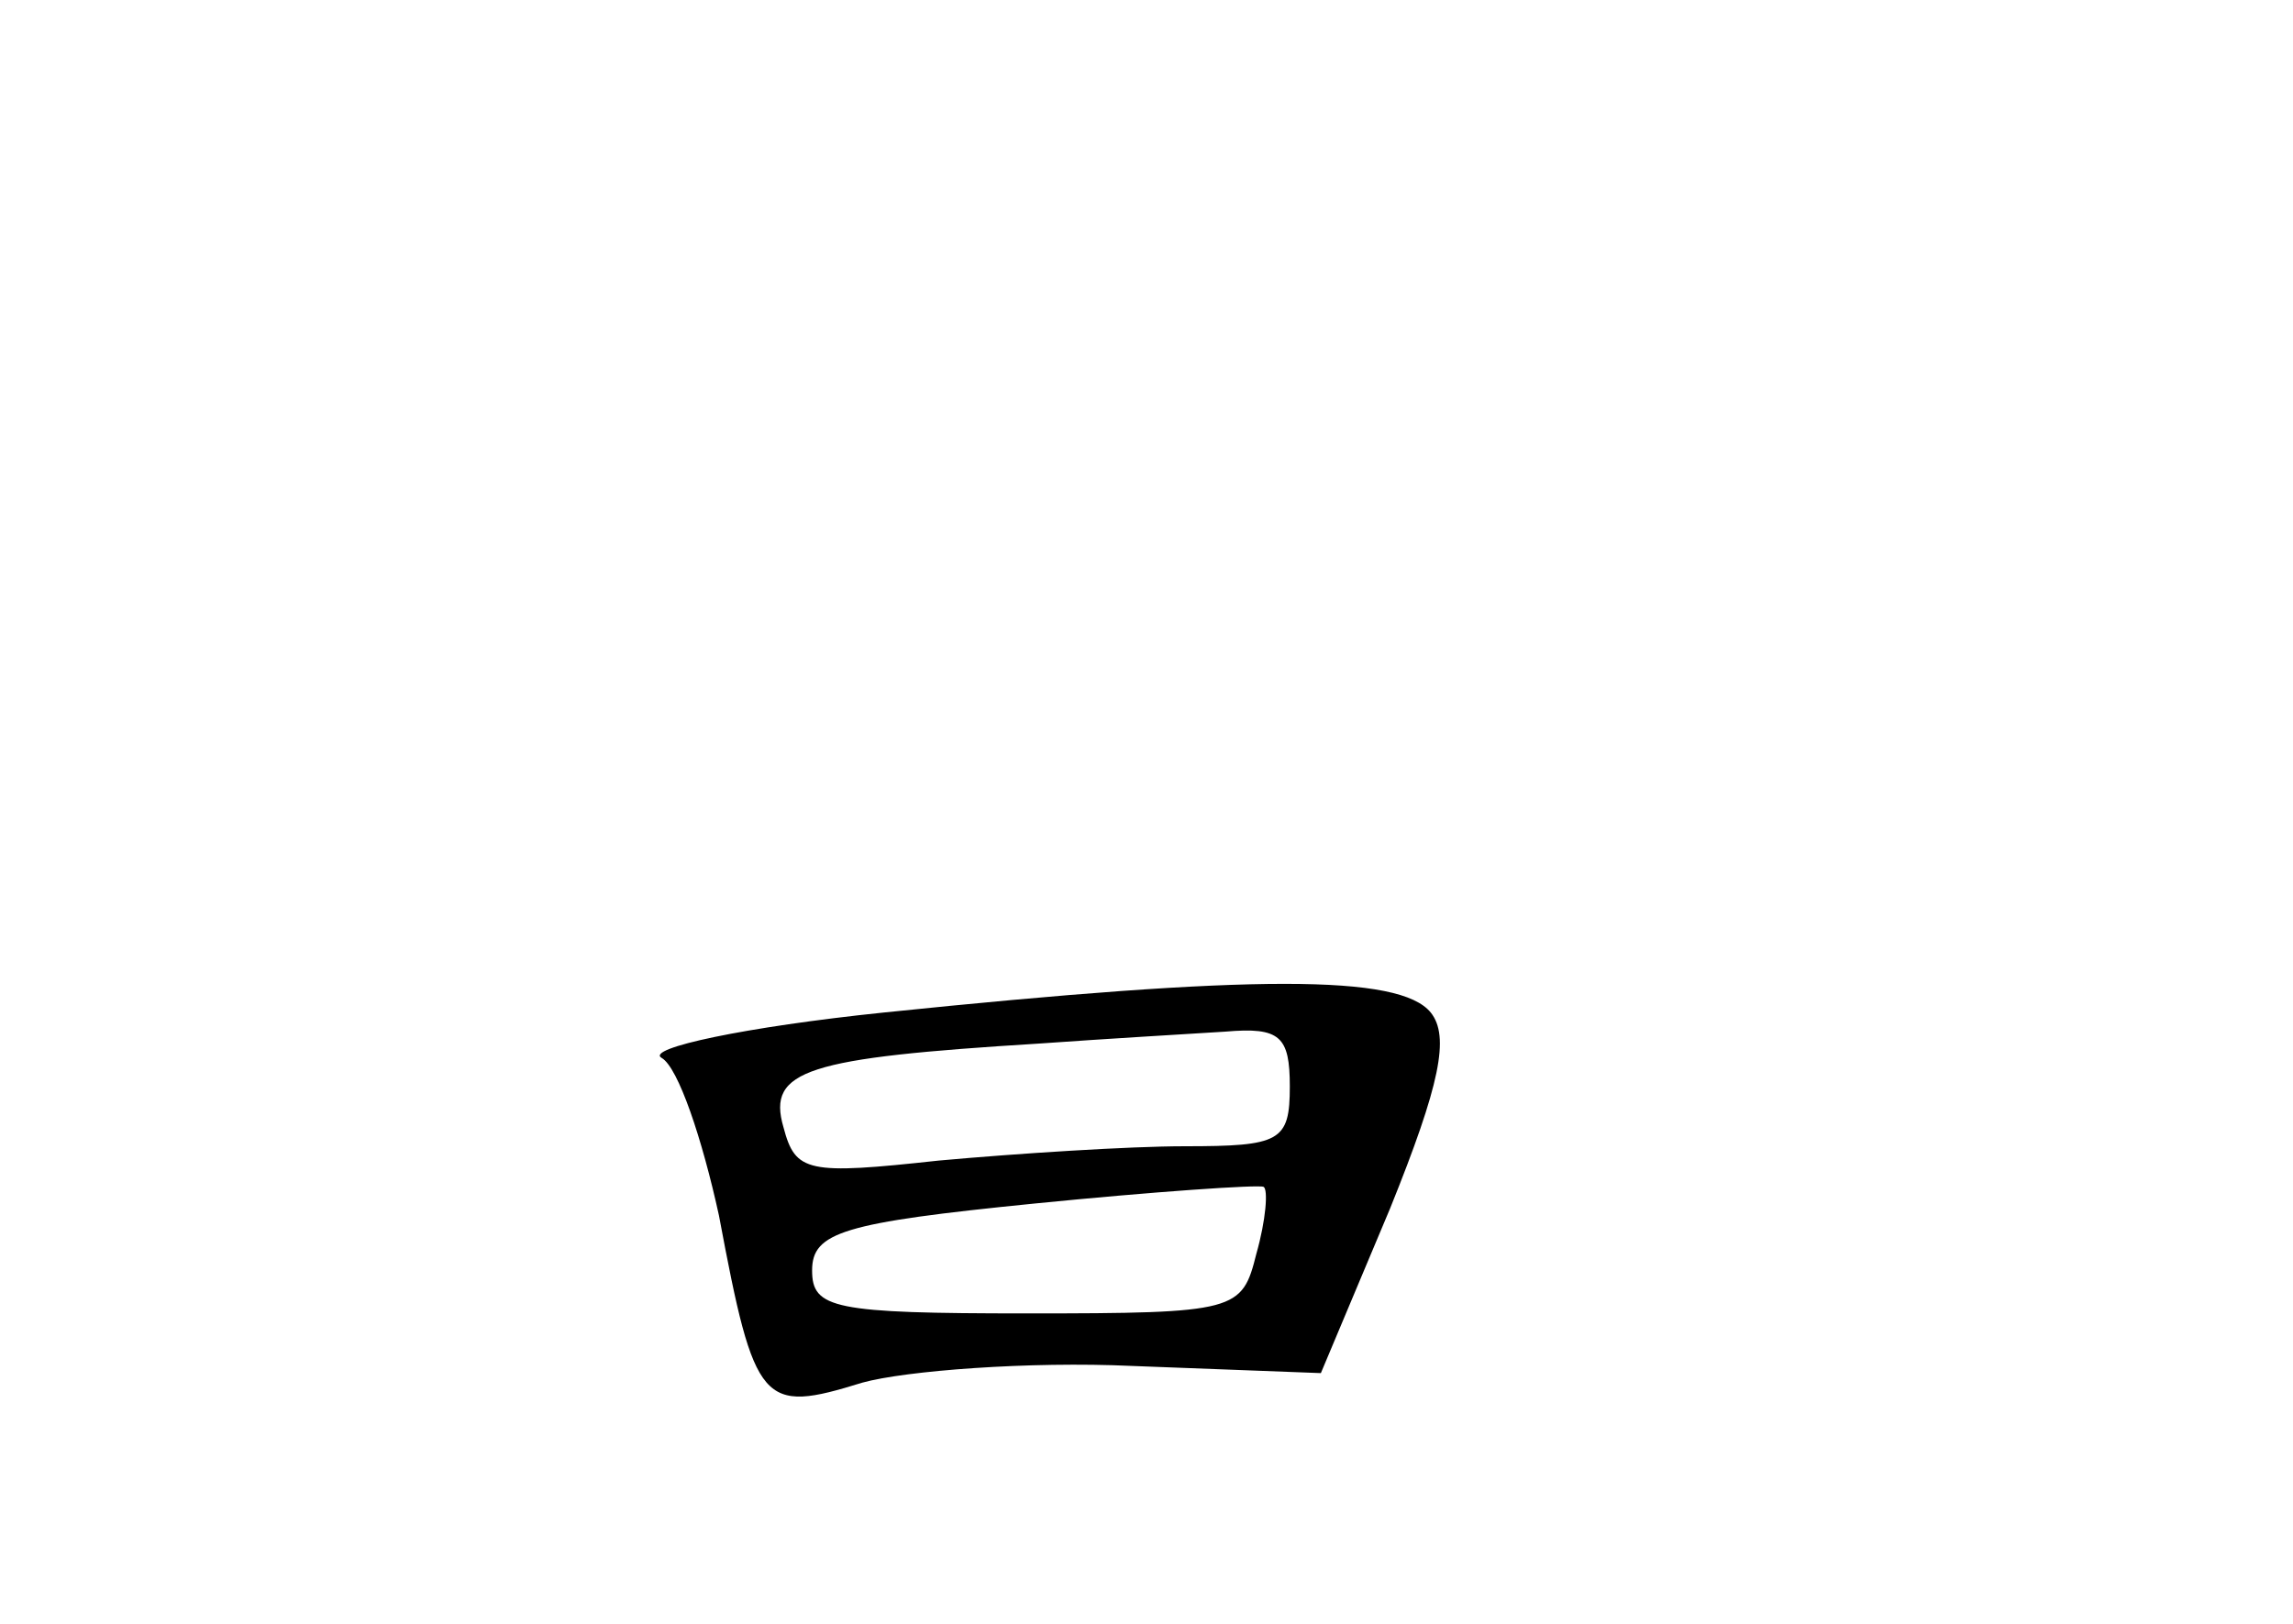<?xml version="1.0" standalone="no"?>
<!DOCTYPE svg PUBLIC "-//W3C//DTD SVG 20010904//EN"
 "http://www.w3.org/TR/2001/REC-SVG-20010904/DTD/svg10.dtd">
<svg version="1.0" xmlns="http://www.w3.org/2000/svg"
 width="96pt" height="68pt" viewBox="0 0 96 68"
 preserveAspectRatio="xMidYMid meet">
<g transform="translate(0,68) scale(0.1,-0.1)"
fill="#000000" stroke="none">
<path d="M370 256 c-58 -6 -100 -15 -93 -19 7 -4 17 -34 24 -66 15 -80 18 -83
60 -70 18 5 70 9 113 7 l79 -3 29 69 c21 52 25 72 17 82 -13 16 -74 16 -229 0z
m170 -31 c0 -23 -4 -25 -44 -25 -23 0 -70 -3 -103 -6 -55 -6 -60 -5 -65 14 -7
24 10 29 107 35 28 2 62 4 78 5 23 2 27 -2 27 -23z m-14 -70 c-6 -24 -8 -25
-96 -25 -81 0 -90 2 -90 18 0 16 13 20 93 28 50 5 94 8 96 7 2 -1 1 -14 -3
-28z"/>
</g>
</svg>
